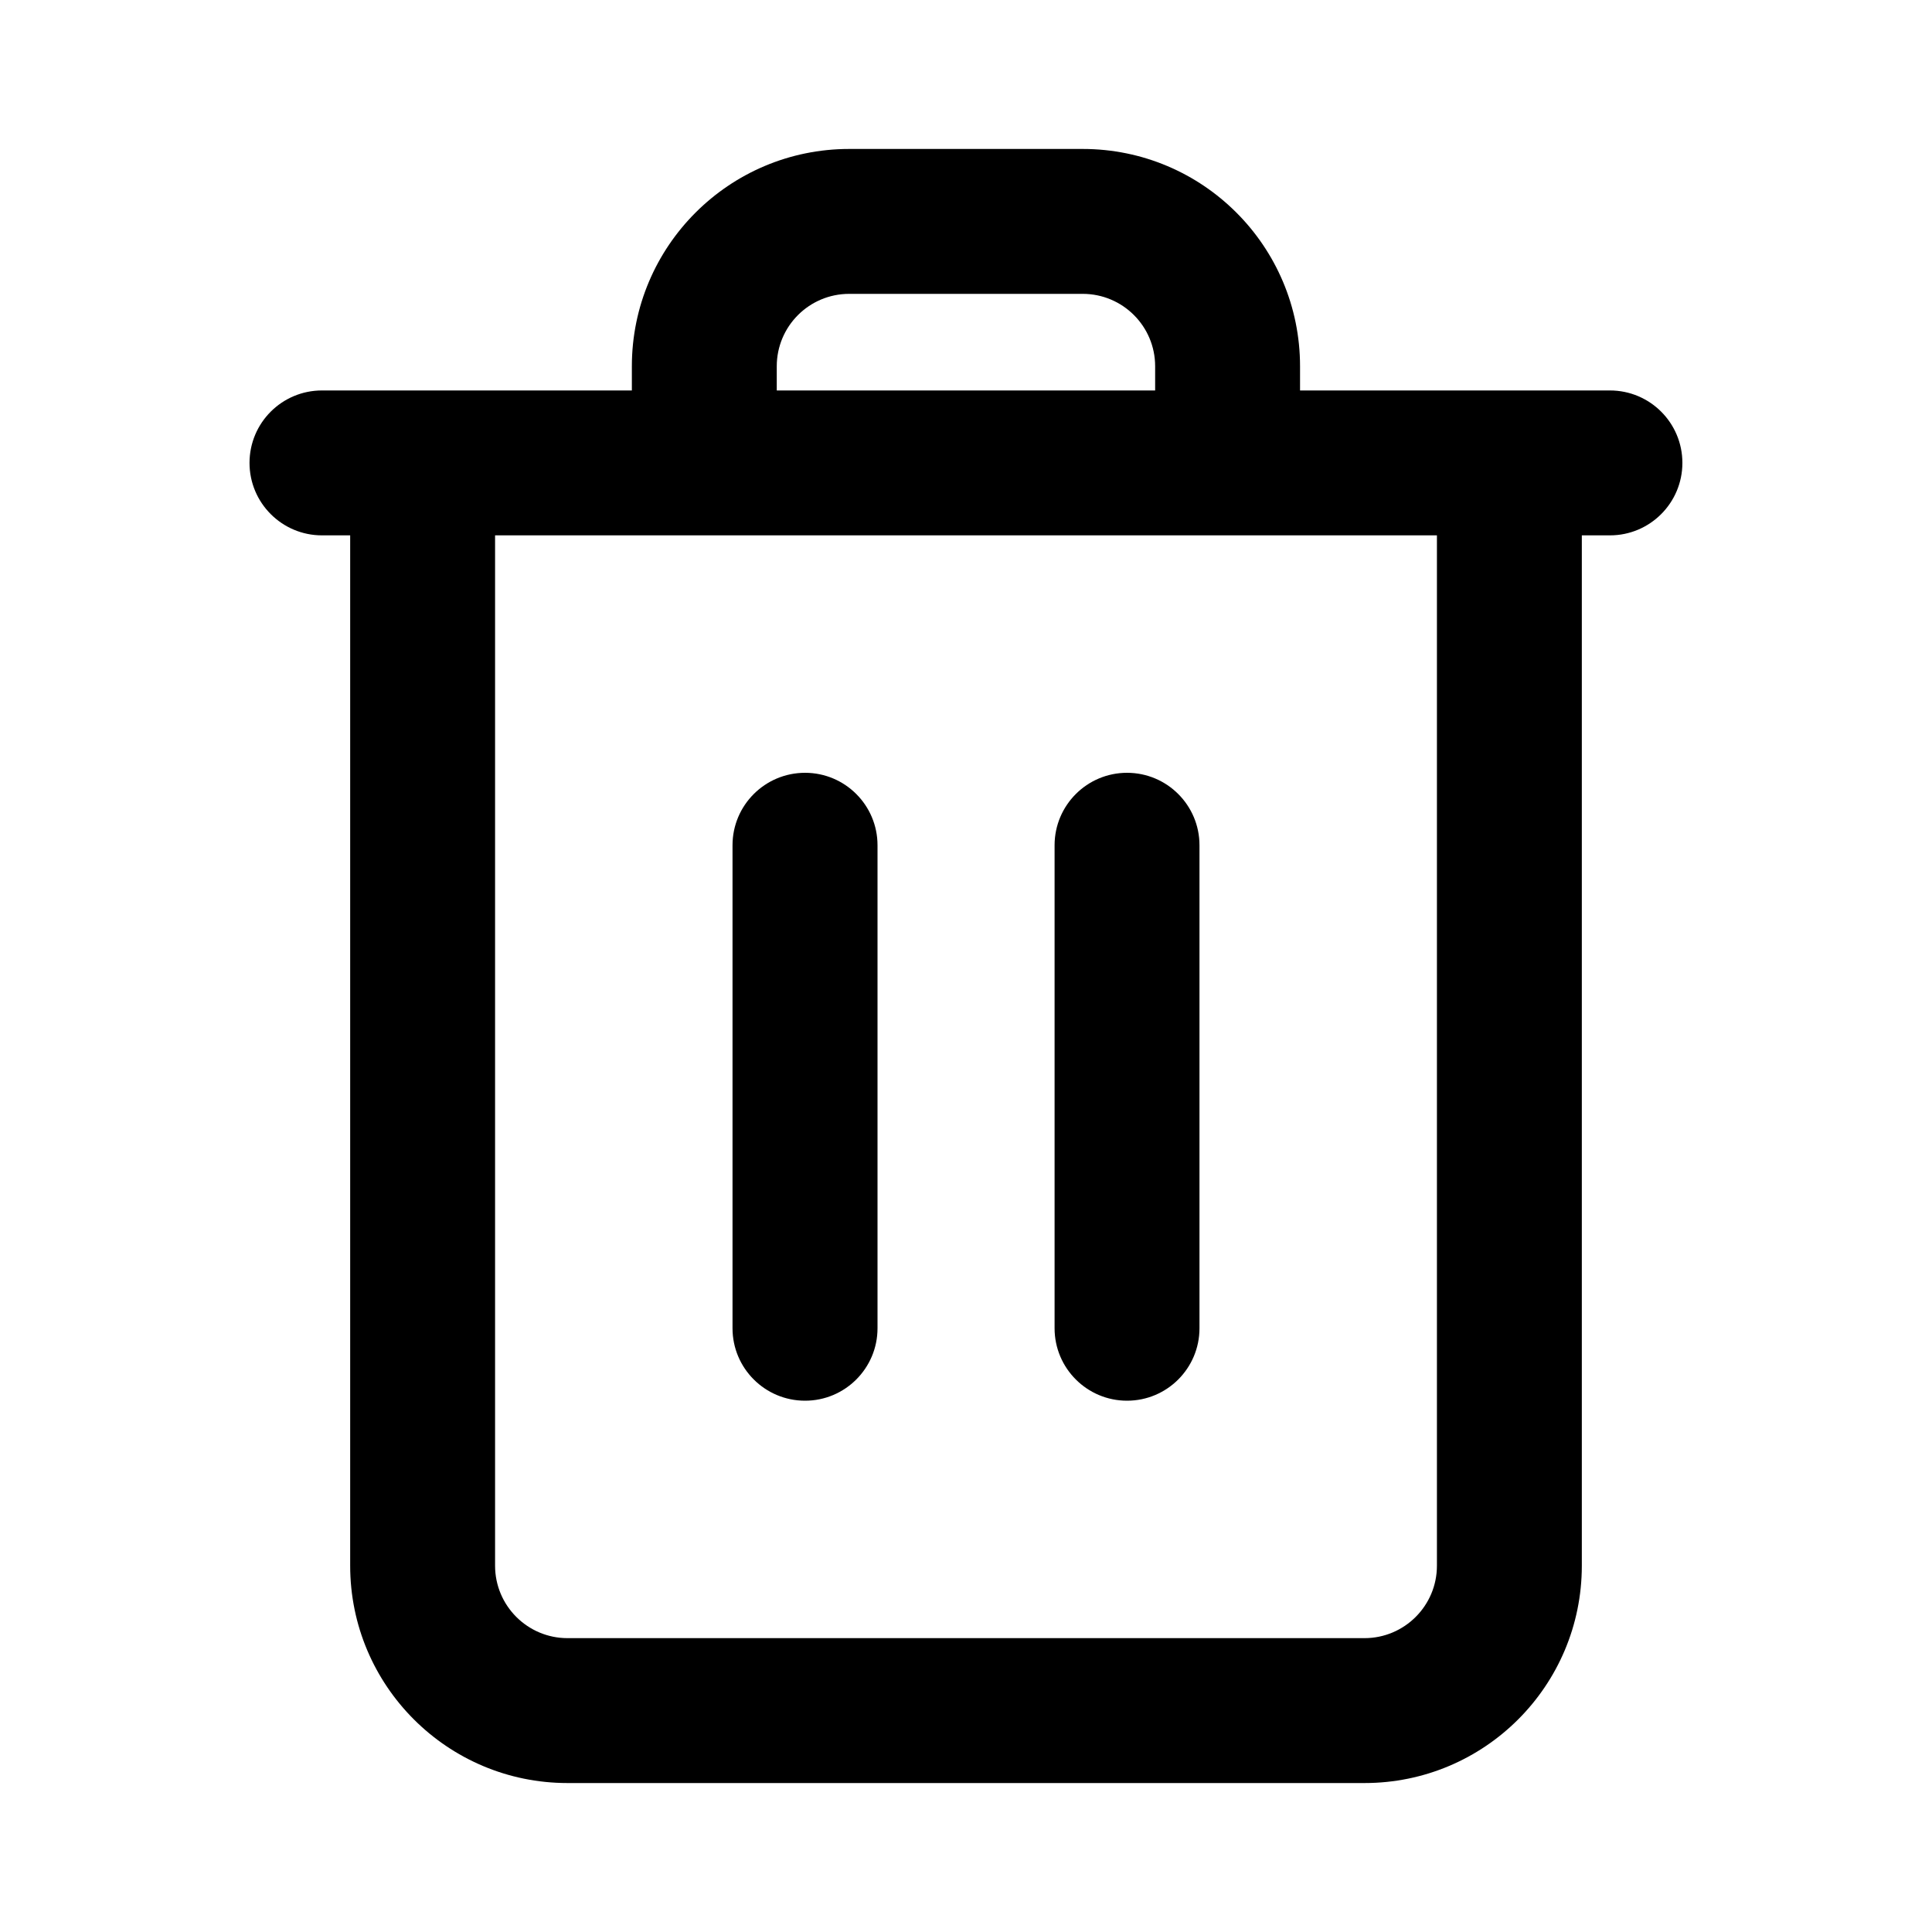 <svg width="20"
     height="20"
     viewBox="0 0 20 20"
     fill="none"
     xmlns="http://www.w3.org/2000/svg"
>
    <path
            fill-rule="evenodd"
            clip-rule="evenodd"
            d="M6.541 3.792C6.541 2.549 7.549 1.542 8.791 1.542H11.208C12.451 1.542 13.458 2.549 13.458 3.792V4.042H15.625H16.666C17.08 4.042 17.416 4.377 17.416 4.792C17.416 5.206 17.08 5.542 16.666 5.542H16.375V8.246V13.246V16.208C16.375 17.451 15.368 18.458 14.125 18.458H5.875C4.633 18.458 3.625 17.451 3.625 16.208V13.246V8.246V5.542H3.333C2.919 5.542 2.583 5.206 2.583 4.792C2.583 4.377 2.919 4.042 3.333 4.042H4.375H6.541V3.792ZM14.875 13.246V8.246V5.542H13.458H12.708H7.291H6.541H5.125V8.246V13.246V16.208C5.125 16.622 5.461 16.958 5.875 16.958H14.125C14.539 16.958 14.875 16.622 14.875 16.208V13.246ZM8.041 4.042H11.958V3.792C11.958 3.377 11.622 3.042 11.208 3.042H8.791C8.377 3.042 8.041 3.377 8.041 3.792V4.042ZM8.334 8C8.748 8 9.084 8.336 9.084 8.75V13.75C9.084 14.164 8.748 14.5 8.334 14.5C7.919 14.5 7.583 14.164 7.583 13.75V8.75C7.583 8.336 7.919 8 8.334 8ZM12.417 8.75C12.417 8.336 12.081 8 11.667 8C11.253 8 10.917 8.336 10.917 8.75V13.75C10.917 14.164 11.253 14.5 11.667 14.5C12.081 14.5 12.417 14.164 12.417 13.75V8.75Z"
            fill="currentColor"
    />
</svg>
